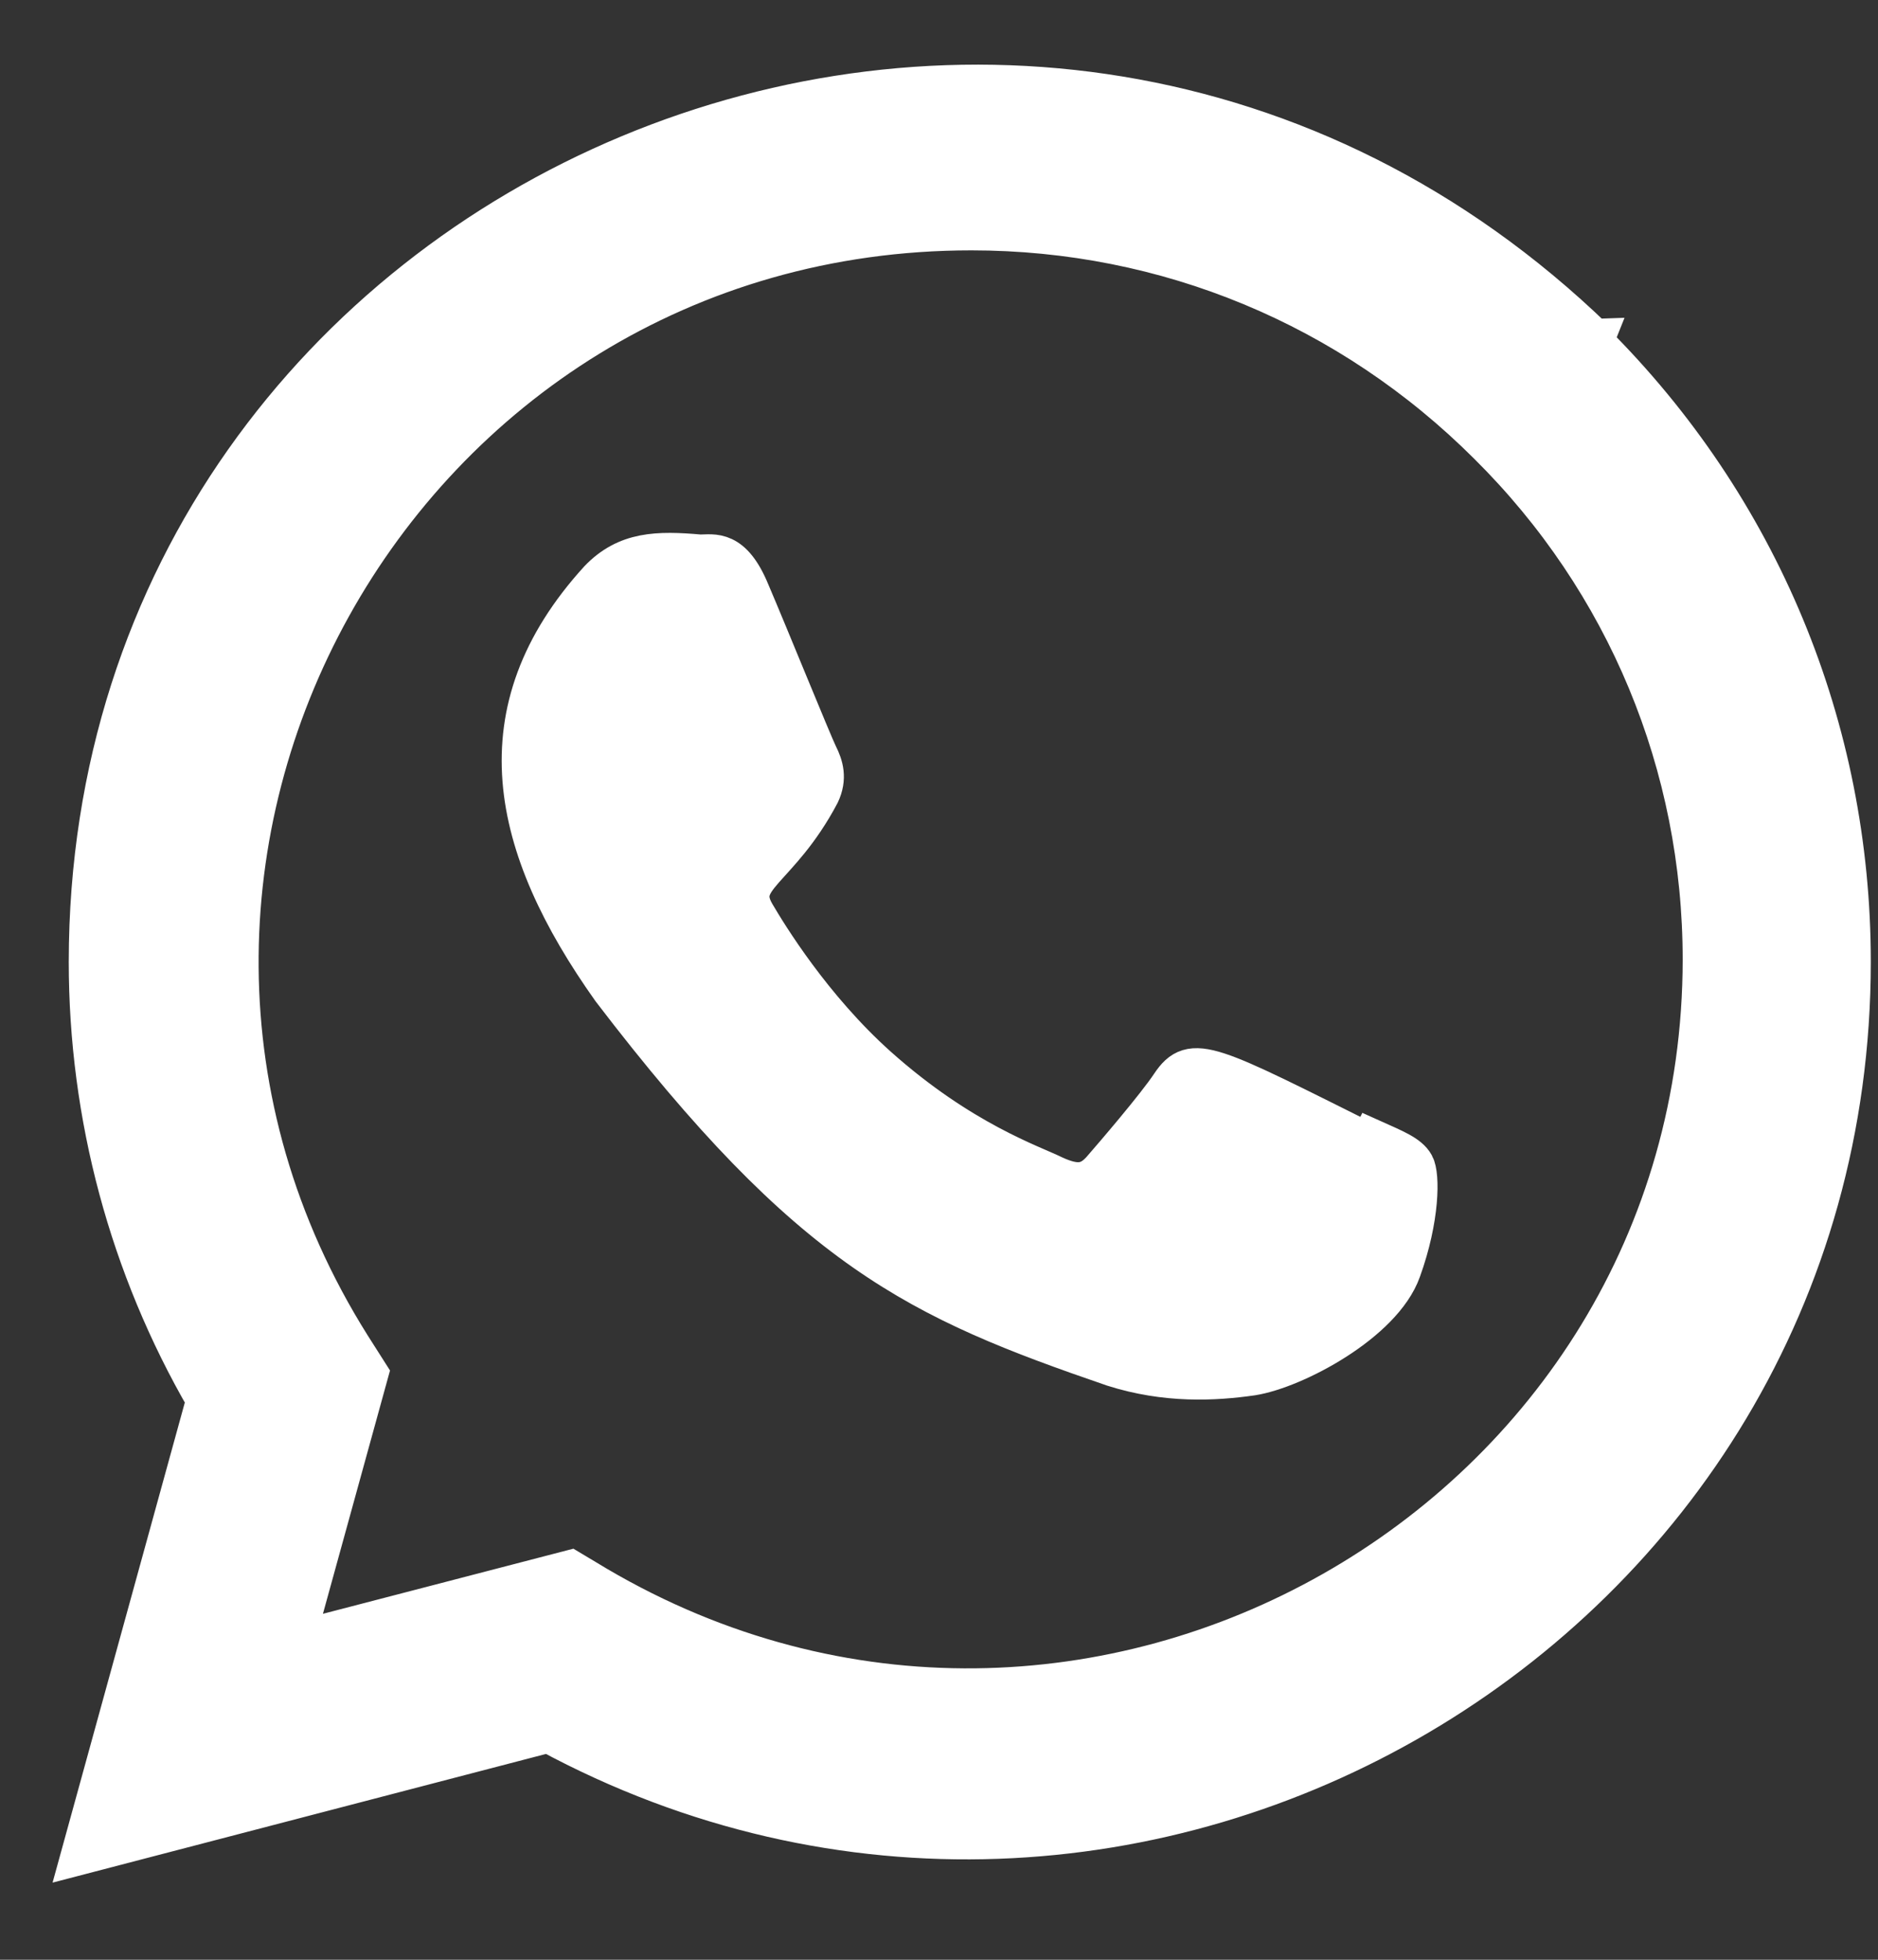<svg xmlns="http://www.w3.org/2000/svg" width="23" height="24" viewBox="0 0 23 24">
    <rect x="0" y="0" width="23" height="24" fill="#333333" stroke="none"/>
    <g fill="none" fill-rule="evenodd">
        <g fill="#FFF" fill-rule="nonzero" stroke="#FFF" stroke-width=".5">
            <g>
                <g>
                    <path d="M15.801 12.955l-.008.068c-1.985-.99-2.192-1.121-2.449-.737-.177.267-.695.87-.852 1.05-.158.175-.315.189-.583.067-.27-.135-1.14-.42-2.169-1.34-.801-.718-1.339-1.598-1.498-1.869-.264-.456.289-.521.793-1.474.09-.19.044-.339-.023-.473-.068-.136-.606-1.463-.832-1.991-.217-.528-.44-.46-.607-.46-.52-.046-.9-.039-1.234.31-1.457 1.6-1.09 3.253.157 5.009 2.45 3.206 3.754 3.796 6.14 4.616.645.205 1.233.176 1.698.109.518-.082 1.594-.65 1.82-1.287.23-.636.23-1.164.162-1.286-.067-.122-.244-.19-.515-.312h0z" transform="translate(-42 -1131) translate(23 1121) translate(20 11)"/>
                    <path d="M18.52 3.155C11.58-3.554.097 1.312.092 10.777c0 1.891.496 3.736 1.44 5.365L0 21.704l5.718-1.491c7.135 3.854 15.94-1.264 15.944-9.431 0-2.867-1.12-5.564-3.155-7.592l.014-.035zm1.338 7.597c-.005 6.89-7.568 11.192-13.55 7.676l-.324-.194-3.385.88.907-3.29-.215-.338c-3.722-5.925.554-13.67 7.605-13.67 2.395 0 4.643.935 6.337 2.627 1.692 1.678 2.625 3.926 2.625 6.31z" transform="translate(-42 -1131) translate(23 1121) translate(20 11)"/>
                </g>
            </g>
        </g>
    </g>
</svg>
